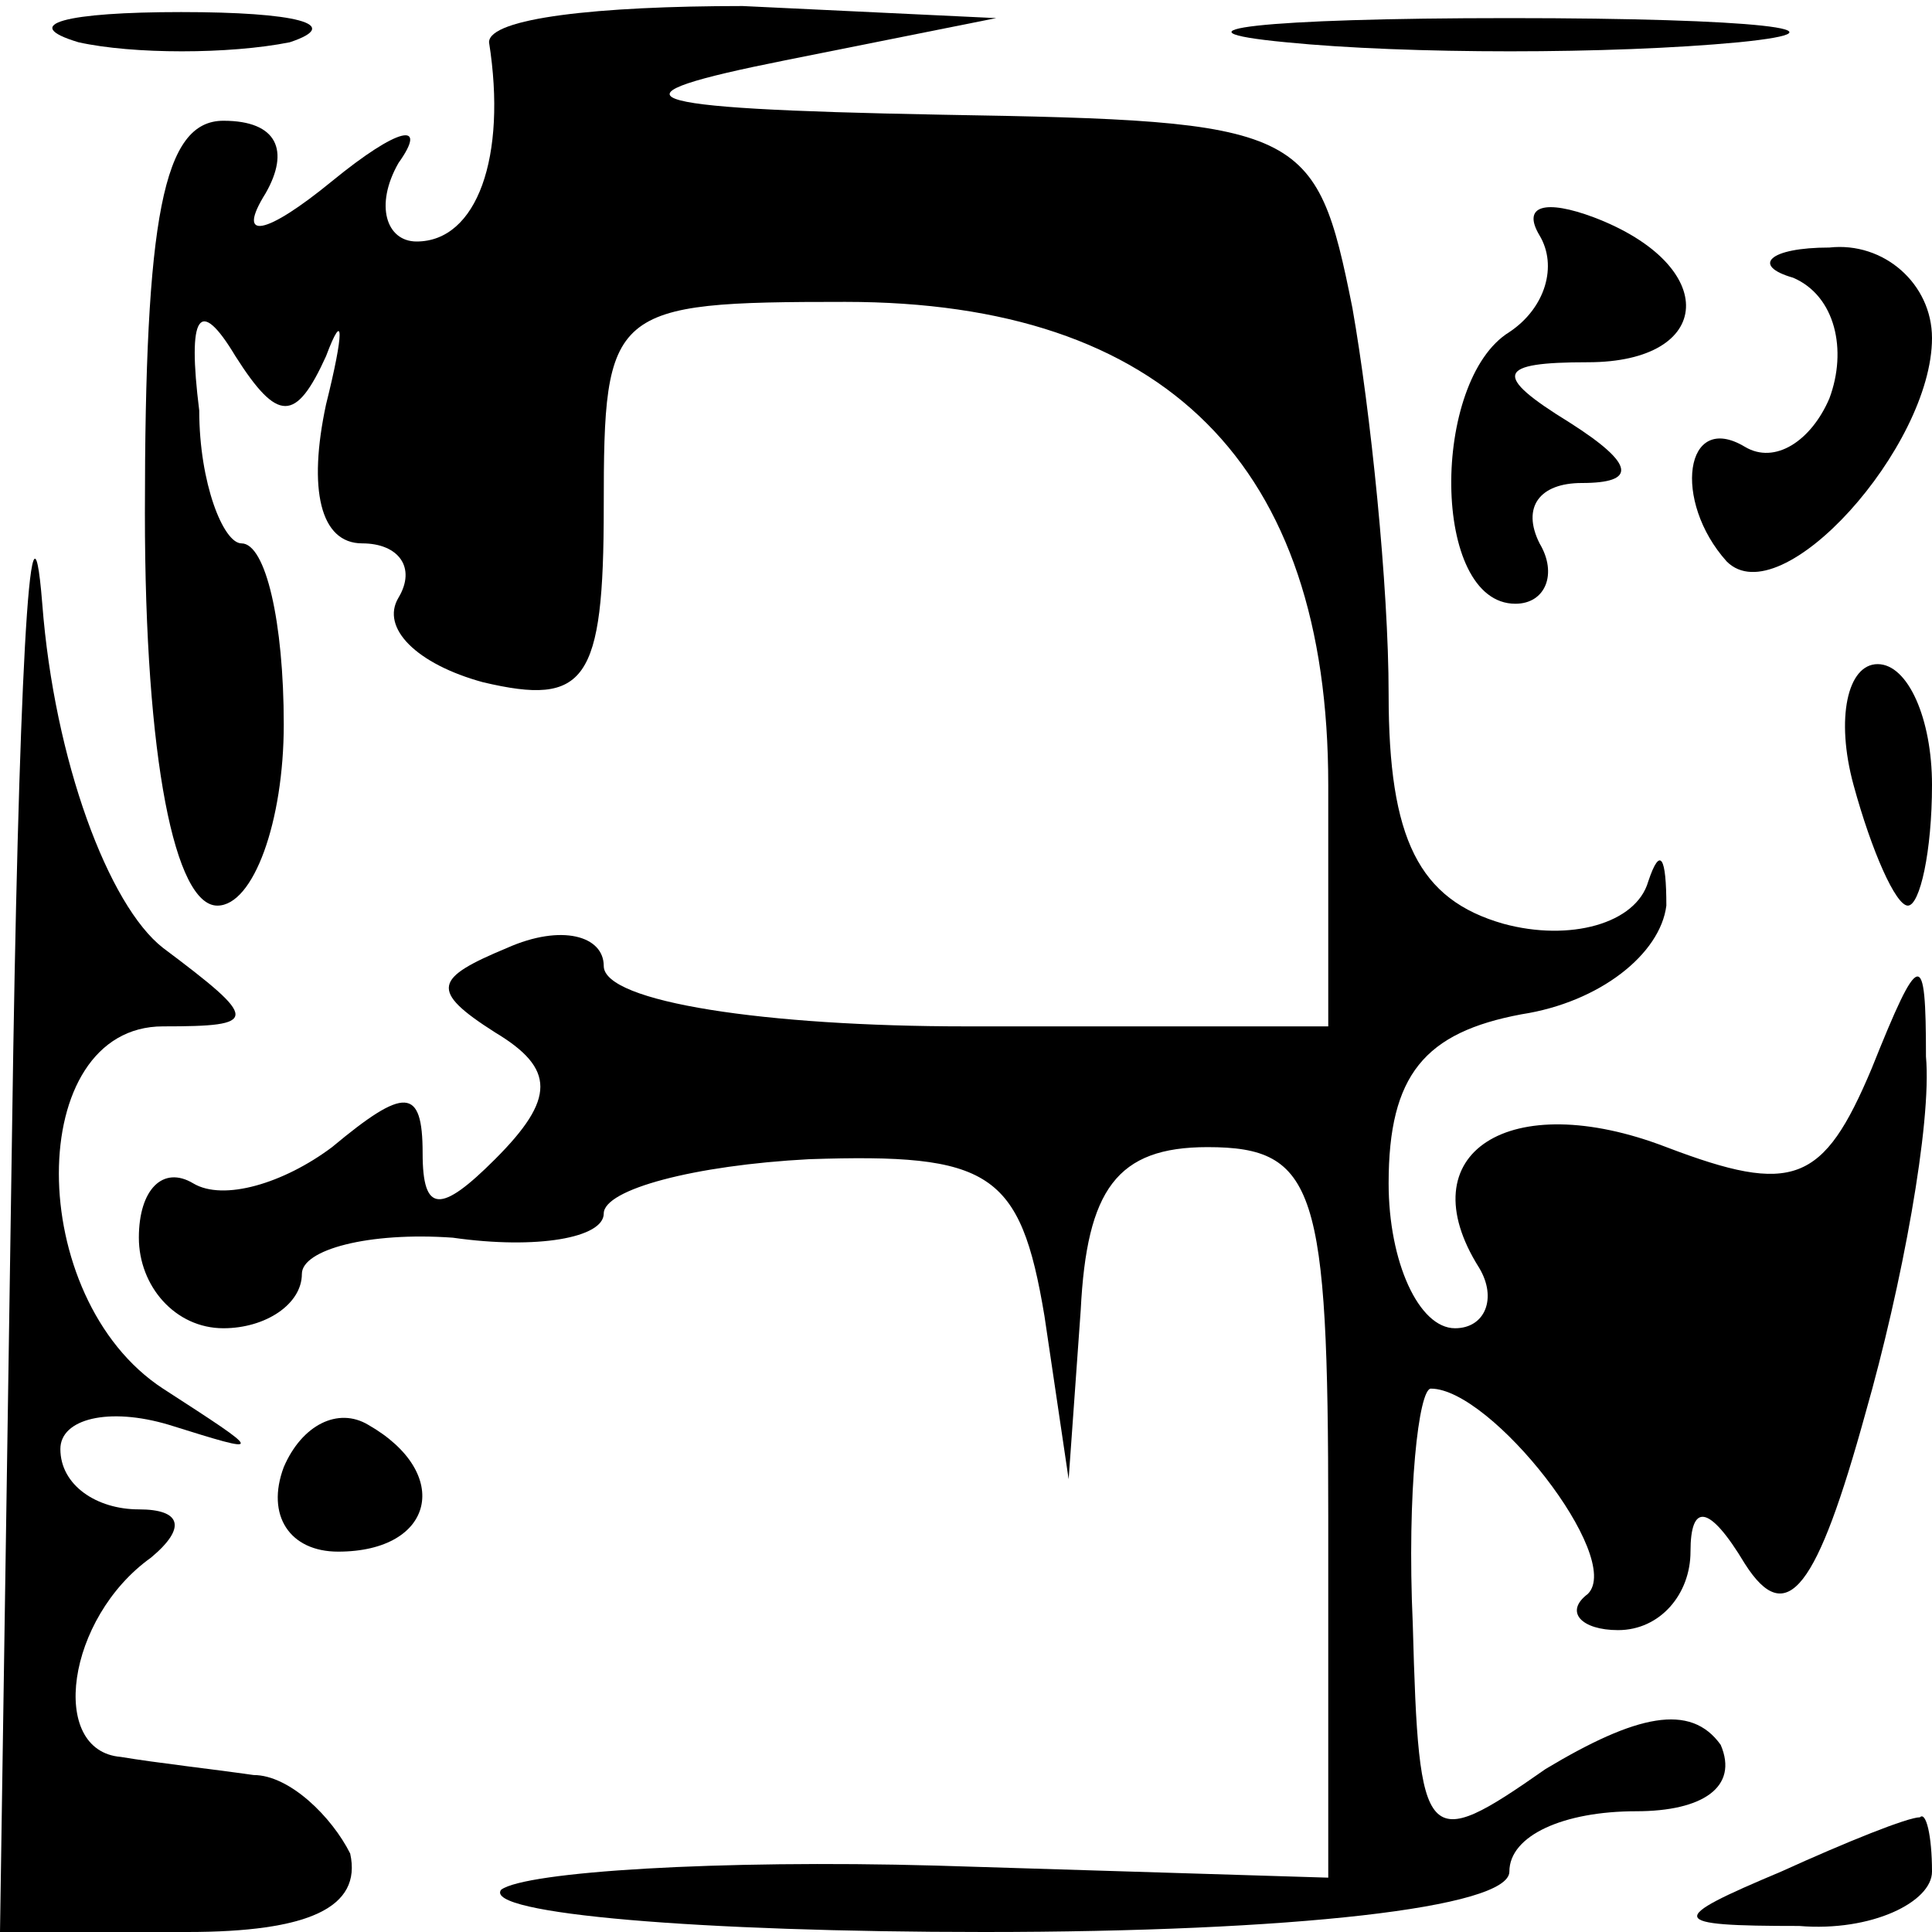 <?xml version="1.0" standalone="no"?>
<!DOCTYPE svg PUBLIC "-//W3C//DTD SVG 20010904//EN"
 "http://www.w3.org/TR/2001/REC-SVG-20010904/DTD/svg10.dtd">
<svg version="1.0" xmlns="http://www.w3.org/2000/svg"
 width="32pt" height="32pt" viewBox="0 0 32 32"
 preserveAspectRatio="xMidYMid meet">
<g transform="translate(0,32) scale(0.1,-0.1)"
fill="#000000" stroke="none">
<path fill="#000000" stroke="none" d="M13 313 c9 -2 25 -2 35 0 9 3 1 5 -18
5 -19 0 -27 -2 -17 -5z"/>
<path fill="#000000" stroke="none" d="M81 313 c3 -19 -2 -33 -12 -33 -5 0 -7
6 -3 13 5 7 0 6 -11 -3 -11 -9 -16 -10 -11 -2 4 7 2 12 -7 12 -10 0 -13 -16
-13 -65 0 -41 5 -65 12 -65 6 0 11 14 11 30 0 17 -3 30 -7 30 -3 0 -7 10 -7
22 -2 16 0 19 6 9 7 -11 10 -11 15 0 3 8 3 4 0 -8 -3 -14 -1 -23 6 -23 6 0 9
-4 6 -9 -3 -5 3 -11 14 -14 17 -4 20 0 20 29 0 33 1 34 40 34 53 0 80 -27 80
-80 l0 -40 -60 0 c-33 0 -60 4 -60 10 0 5 -7 7 -16 3 -12 -5 -13 -7 -2 -14 10
-6 10 -11 0 -21 -9 -9 -12 -9 -12 1 0 11 -3 11 -15 1 -8 -6 -18 -9 -23 -6 -5
3 -9 -1 -9 -9 0 -8 6 -15 14 -15 7 0 13 4 13 9 0 4 11 7 25 6 14 -2 25 0 25 4
0 4 15 8 34 9 30 1 35 -2 39 -26 l4 -27 2 28 c1 20 6 27 21 27 18 0 20 -7 20
-61 l0 -60 -65 2 c-36 1 -68 -1 -72 -4 -3 -4 33 -7 80 -7 51 0 87 4 87 10 0 6
9 10 21 10 11 0 17 4 14 11 -5 7 -14 5 -29 -4 -20 -14 -21 -13 -22 24 -1 22 1
39 3 39 10 0 32 -28 26 -34 -4 -3 -1 -6 5 -6 7 0 12 6 12 13 0 8 3 8 9 -2 7
-11 12 -4 20 25 6 21 11 48 10 59 0 18 -1 18 -9 -2 -8 -19 -13 -21 -34 -13
-26 10 -43 -1 -31 -20 3 -5 1 -10 -4 -10 -6 0 -11 11 -11 24 0 18 6 25 22 28
13 2 23 10 24 18 0 8 -1 10 -3 4 -2 -7 -13 -10 -24 -7 -14 4 -19 14 -19 38 0
18 -3 47 -6 64 -6 30 -8 31 -68 32 -53 1 -56 3 -26 9 l35 7 -42 2 c-24 0 -42
-2 -42 -6z"/>
<path fill="#000000" stroke="none" d="M213 313 c20 -2 54 -2 75 0 20 2 3 4
-38 4 -41 0 -58 -2 -37 -4z"/>
<path fill="#000000" stroke="none" d="M255 281 c3 -5 1 -12 -5 -16 -13 -8
-13 -45 1 -45 5 0 7 5 4 10 -3 6 0 10 7 10 9 0 9 3 -2 10 -13 8 -12 10 3 10
21 0 22 16 1 24 -8 3 -12 2 -9 -3z"/>
<path fill="#000000" stroke="none" d="M297 274 c7 -3 9 -12 6 -20 -3 -7 -9
-11 -14 -8 -10 6 -12 -9 -3 -19 9 -9 34 19 34 37 0 9 -8 16 -17 15 -10 0 -13
-3 -6 -5z"/>
<path fill="#000000" stroke="none" d="M2 133 l-2 -133 31 0 c20 0 29 4 27 13
-3 6 -10 13 -16 13 -7 1 -16 2 -22 3 -12 1 -9 23 5 33 6 5 5 8 -2 8 -7 0 -13
4 -13 10 0 5 8 7 18 4 16 -5 16 -5 -1 6 -23 15 -23 60 0 60 16 0 16 1 0 13 -9
7 -18 31 -20 57 -2 25 -4 -15 -5 -87z"/>
<path fill="#000000" stroke="none" d="M307 190 c3 -11 7 -20 9 -20 2 0 4 9 4
20 0 11 -4 20 -9 20 -5 0 -7 -9 -4 -20z"/>
<path fill="#000000" stroke="none" d="M47 77 c-3 -8 1 -14 9 -14 16 0 19 13
5 21 -5 3 -11 0 -14 -7z"/>
<path fill="#000000" stroke="none" d="M295 10 c-19 -8 -19 -9 3 -9 12 -1 22
4 22 9 0 6 -1 10 -2 9 -2 0 -12 -4 -23 -9z"/>
</g>
</svg>
